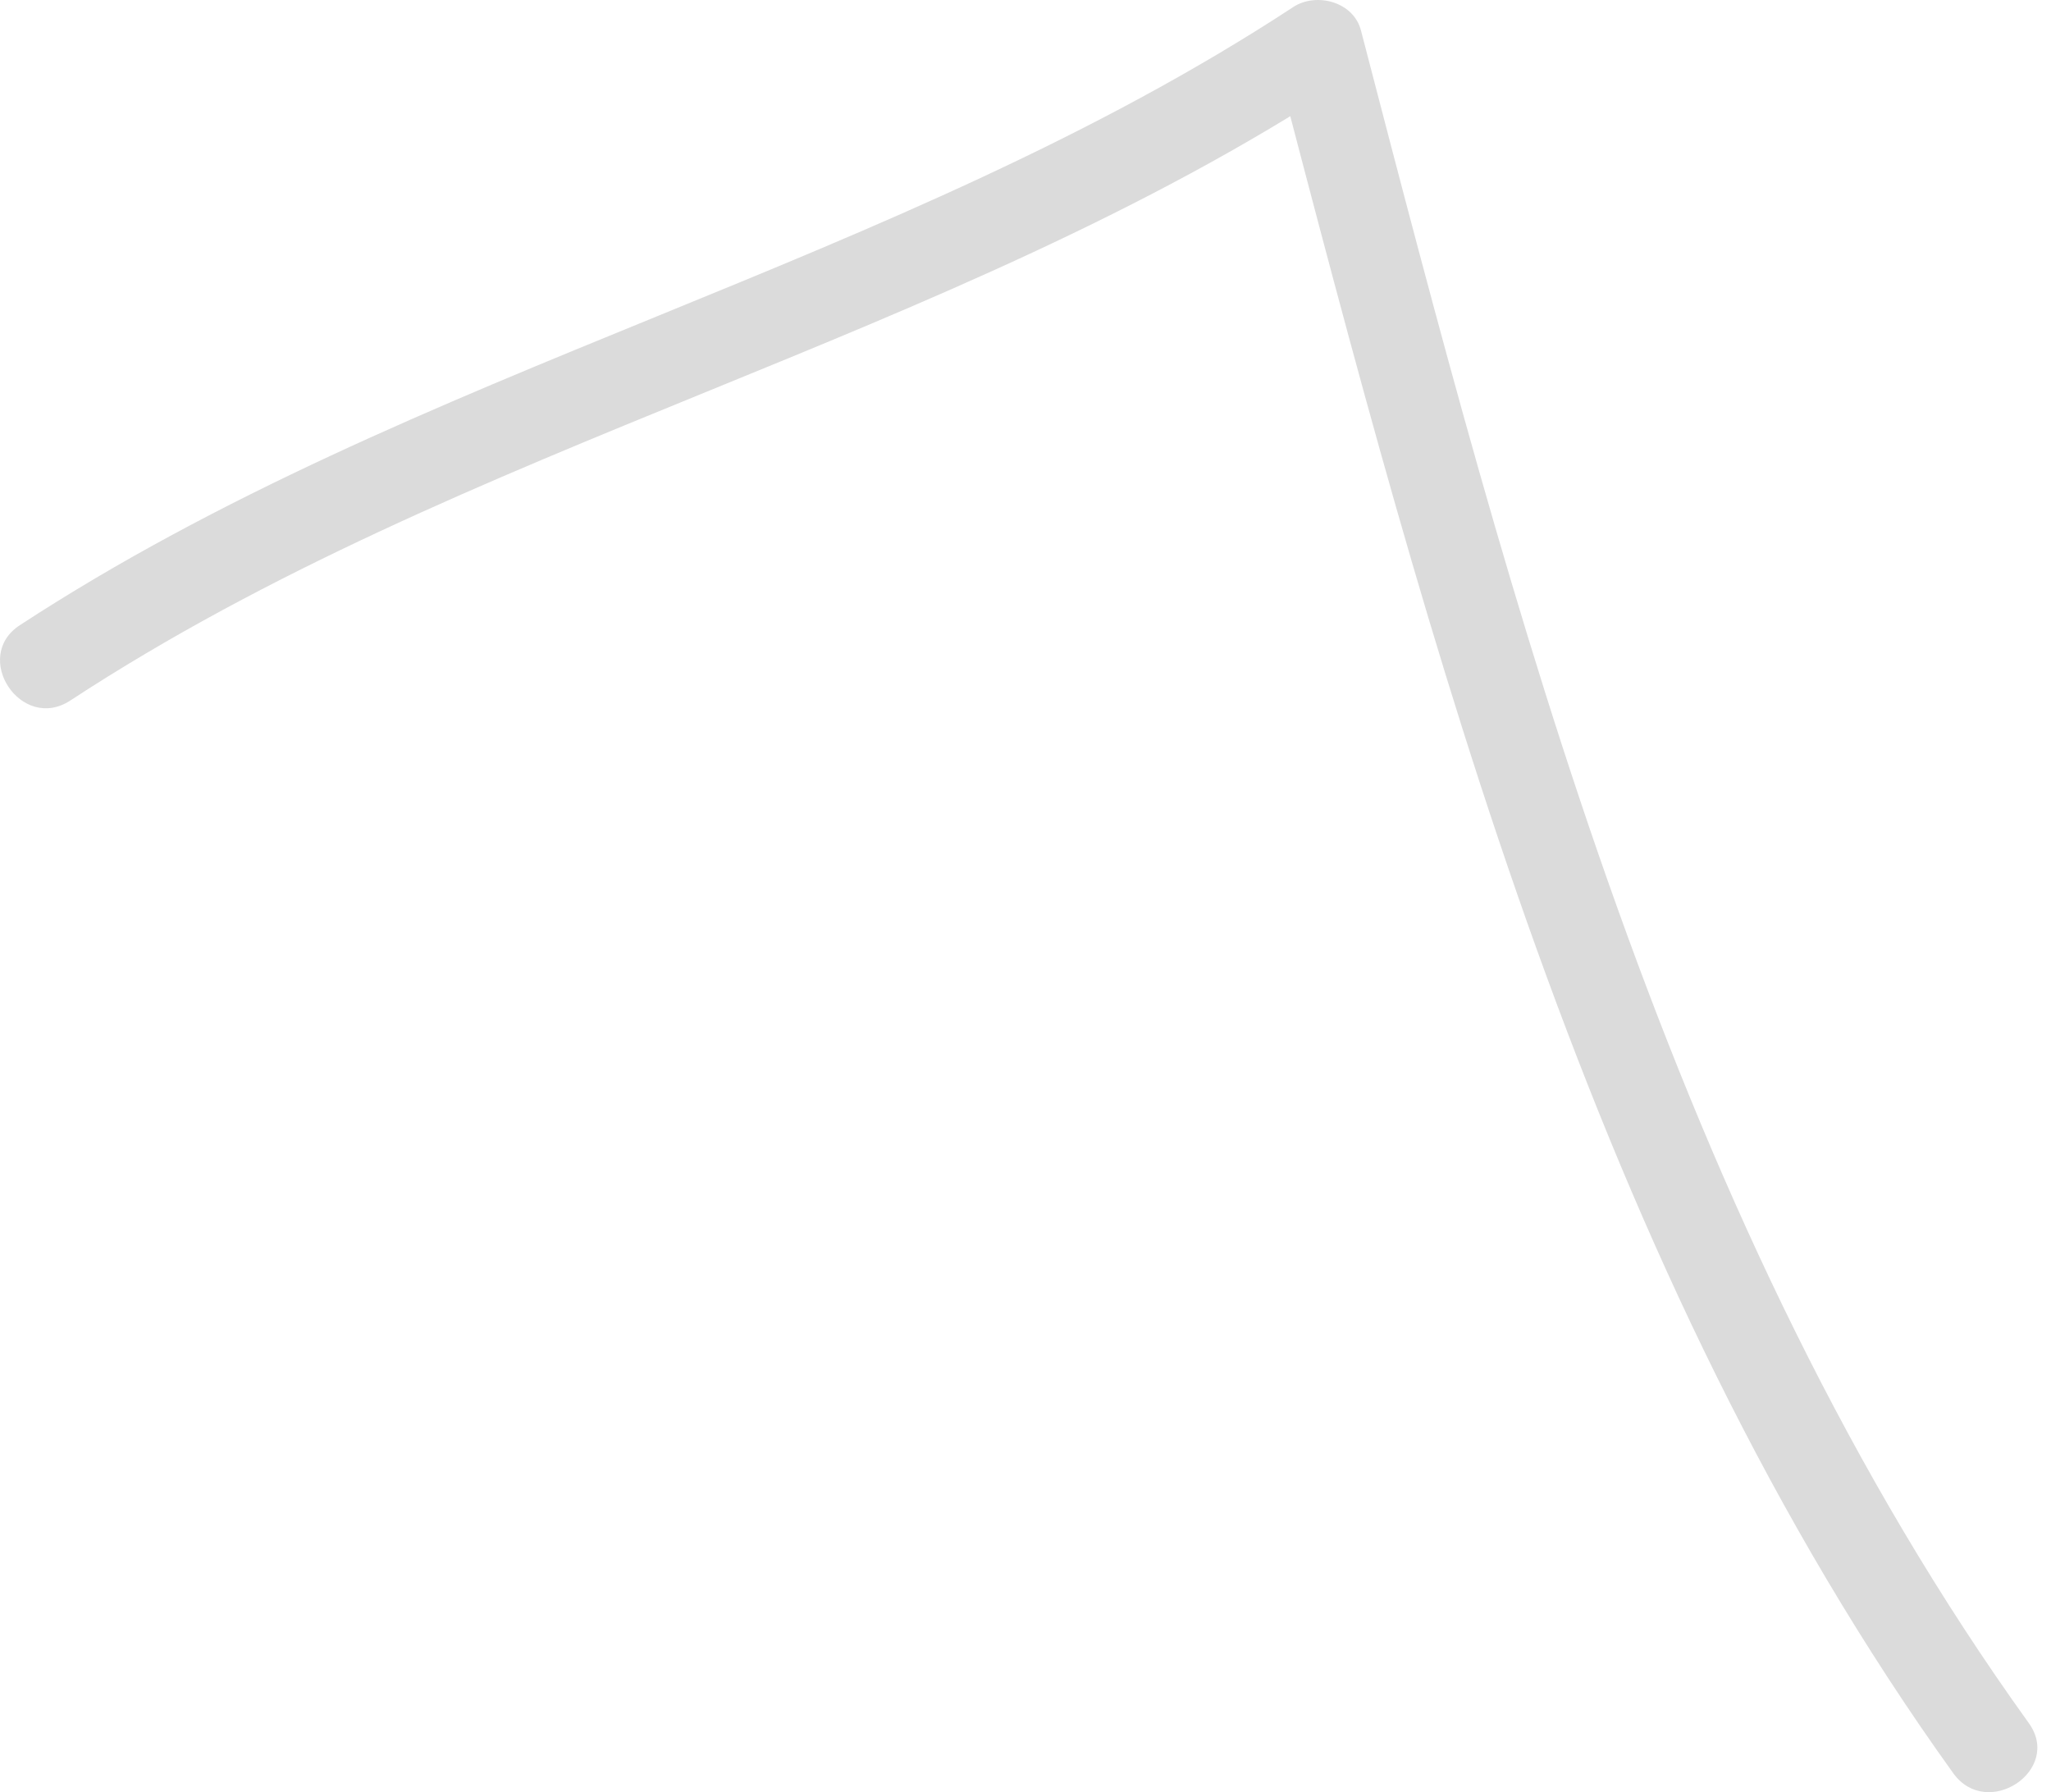 <svg width="95" height="83" viewBox="0 0 95 83" fill="none" xmlns="http://www.w3.org/2000/svg">
<g id="Group">
<path id="Vector" d="M93.968 79.795C77.433 56.808 70.077 28.453 63.041 1.422C62.703 0.071 60.951 -0.375 59.89 0.334C41.486 12.392 19.316 16.941 0.922 28.952C-1.331 30.417 0.975 33.928 3.256 32.444C21.632 20.406 43.82 15.885 62.224 3.827C61.18 3.474 60.117 3.093 59.073 2.74C66.232 30.134 73.737 58.833 90.477 82.128C92.055 84.308 95.546 81.975 93.968 79.795Z" fill="#DBDBDB"/>
</g>
</svg>
